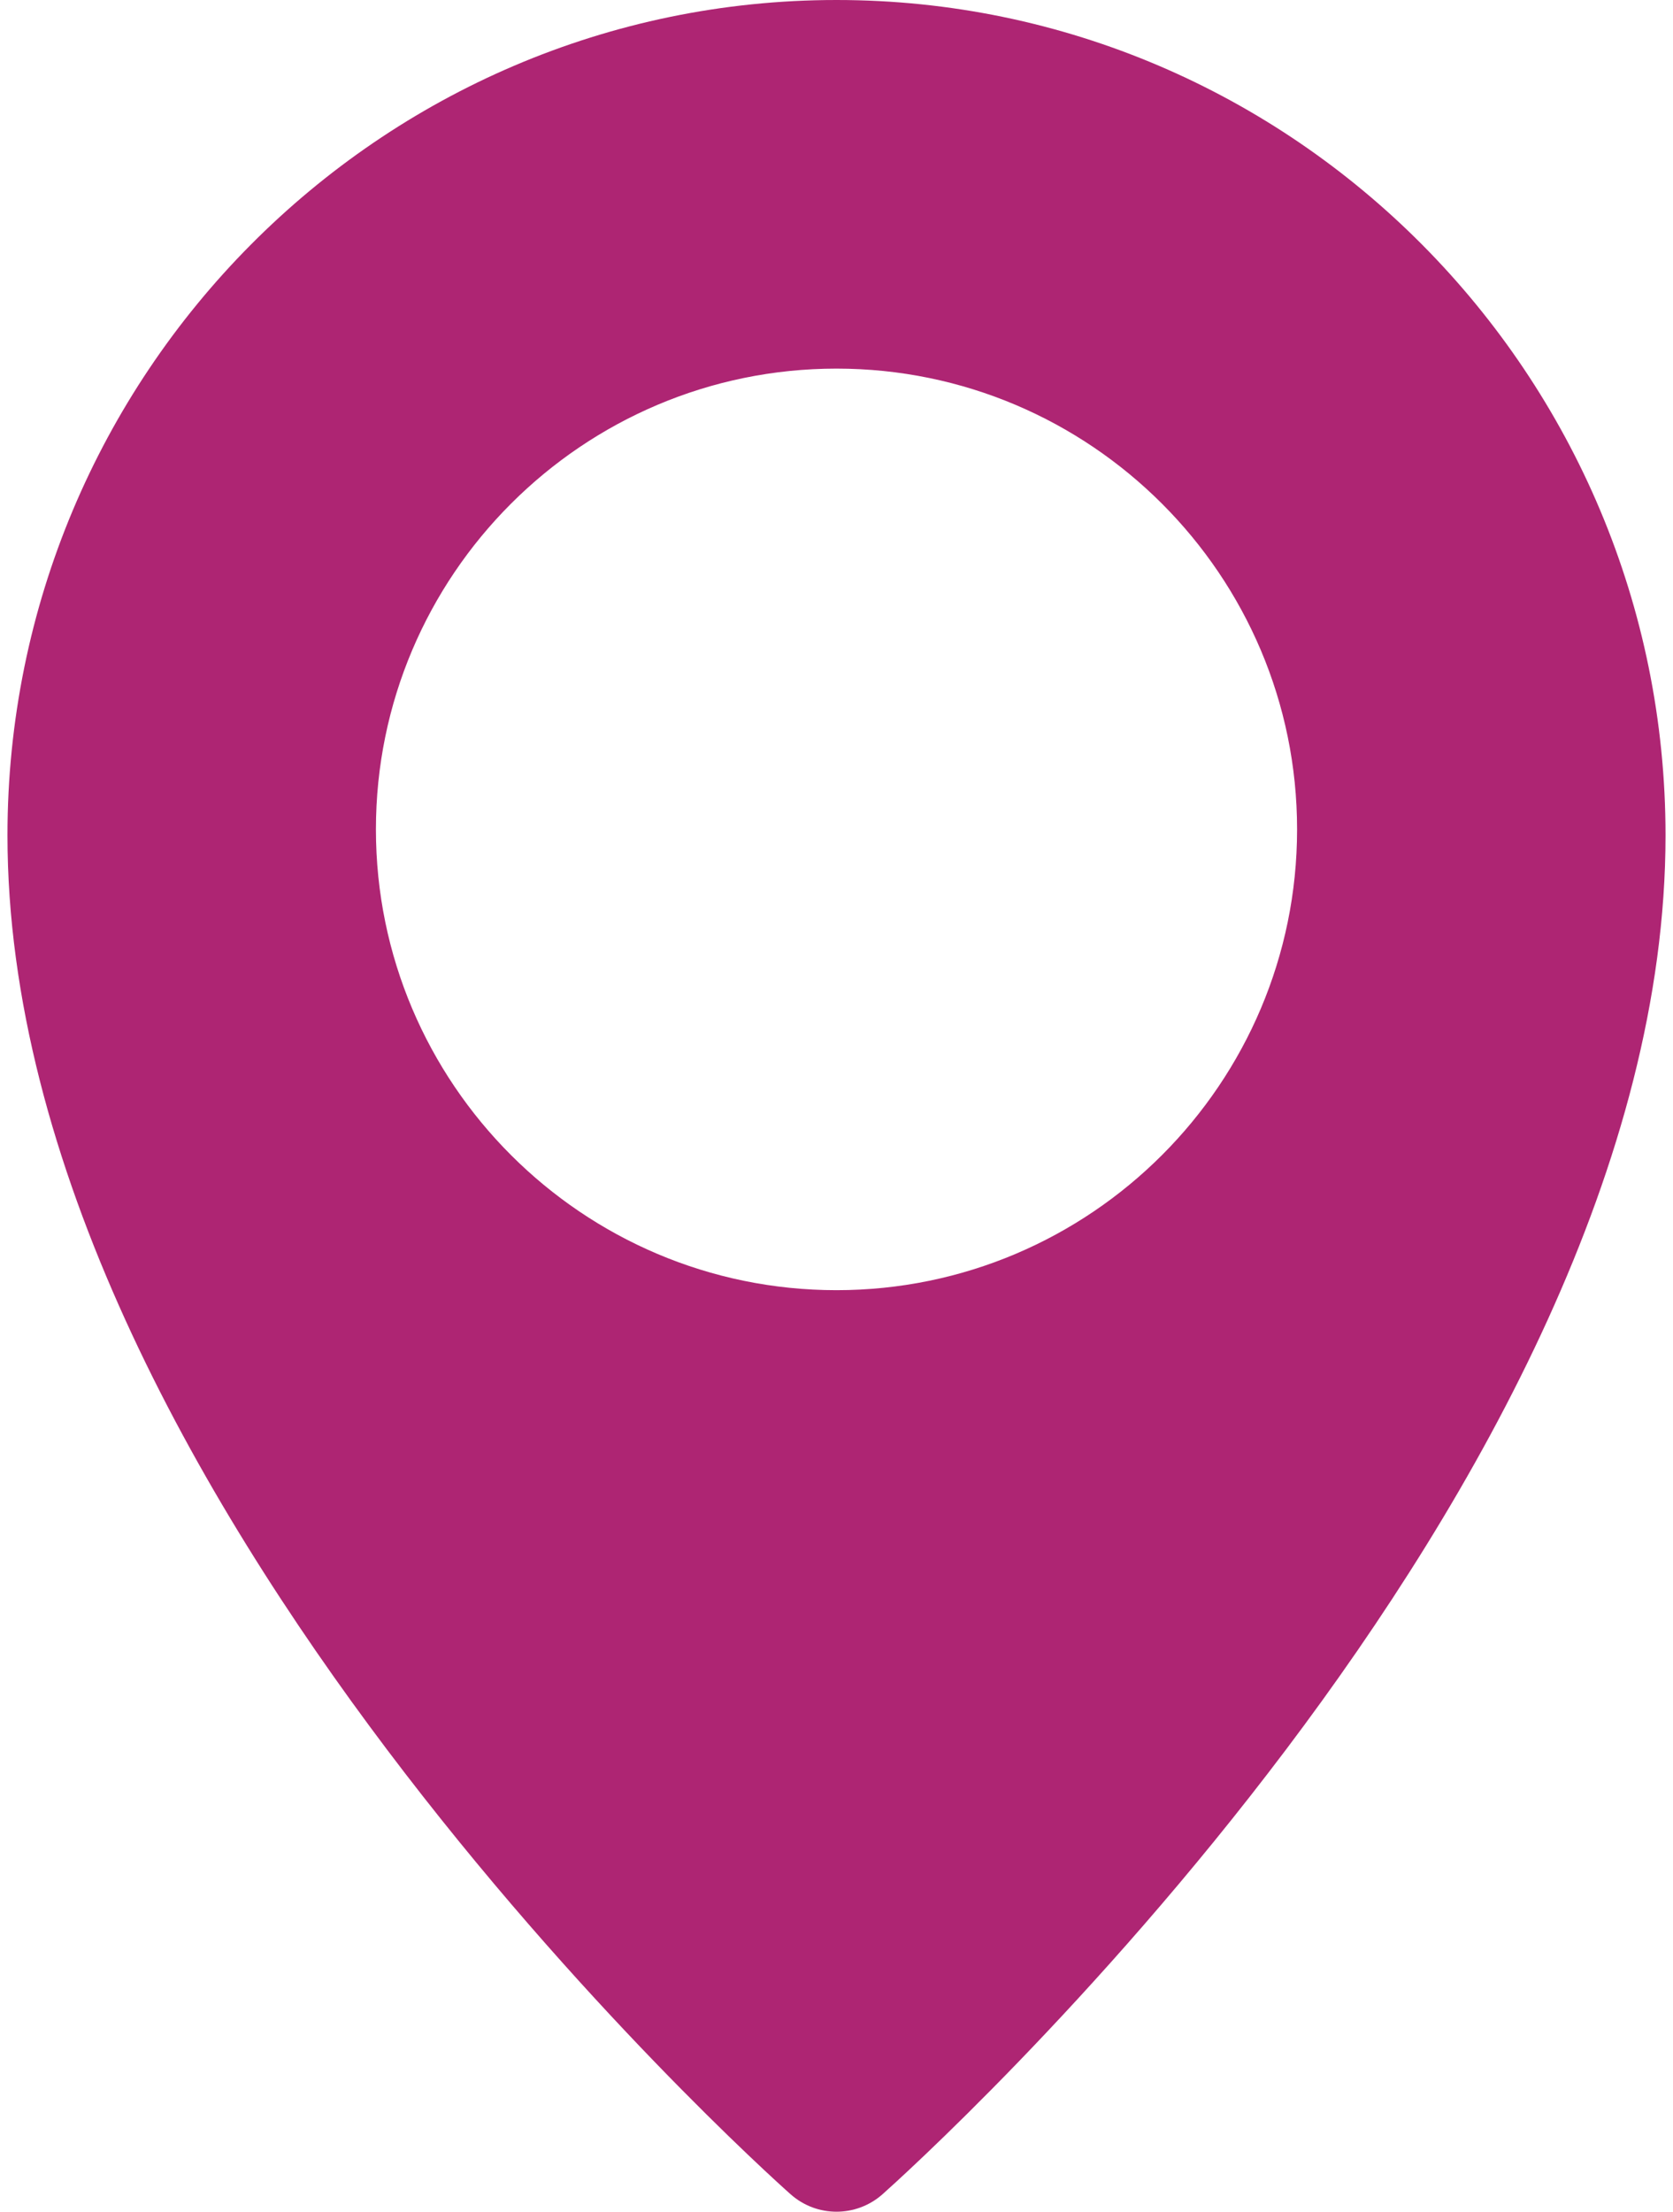 <svg width="56" height="74" viewBox="0 0 56 74" fill="none" xmlns="http://www.w3.org/2000/svg">
<path d="M28 0C12.7 0 0.25 12.537 0.25 27.95C0.25 49.851 25.392 72.465 26.461 73.414C26.902 73.806 27.451 74 28 74C28.549 74 29.098 73.806 29.539 73.417C30.608 72.465 55.75 49.851 55.75 27.95C55.75 12.537 43.3 0 28 0ZM28 43.167C19.499 43.167 12.583 36.251 12.583 27.75C12.583 19.249 19.499 12.333 28 12.333C36.501 12.333 43.417 19.249 43.417 27.75C43.417 36.251 36.501 43.167 28 43.167Z" fill="#AE2573"/>
</svg>
